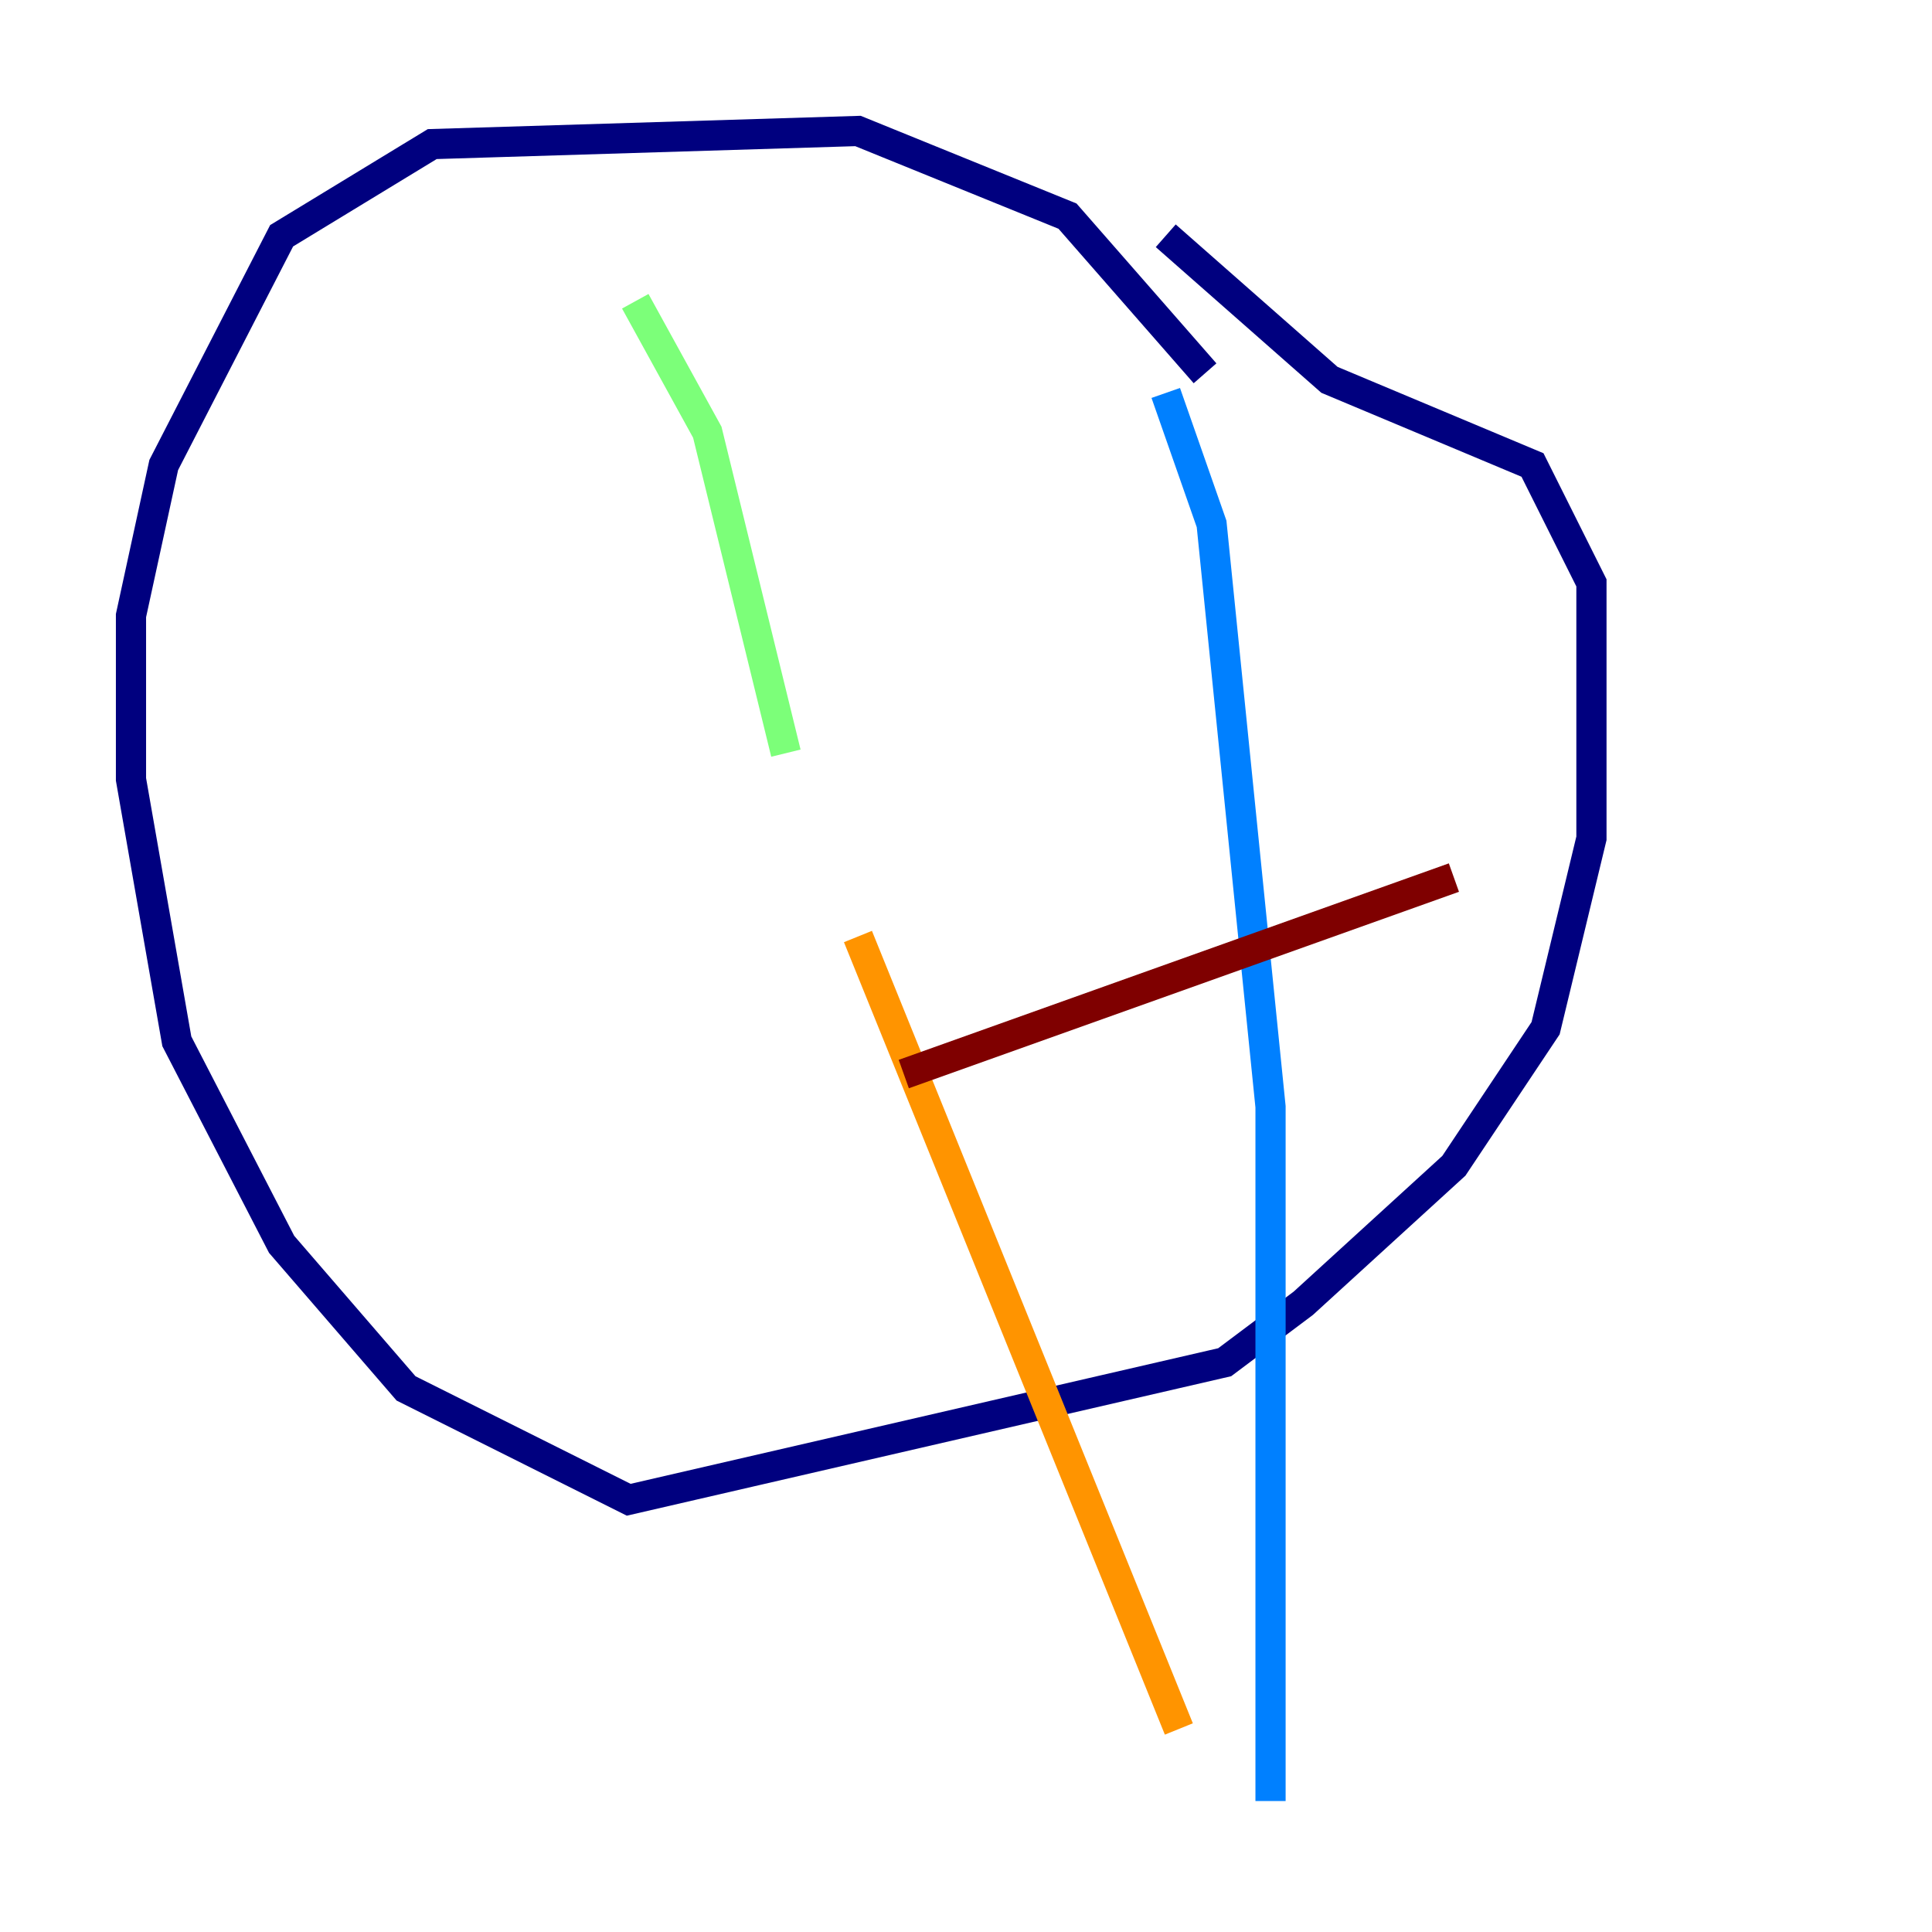 <?xml version="1.0" encoding="utf-8" ?>
<svg baseProfile="tiny" height="128" version="1.2" viewBox="0,0,128,128" width="128" xmlns="http://www.w3.org/2000/svg" xmlns:ev="http://www.w3.org/2001/xml-events" xmlns:xlink="http://www.w3.org/1999/xlink"><defs /><polyline fill="none" points="79.837,24.732 70.725,14.319 56.841,8.678 28.637,9.546 18.658,15.62 10.848,30.807 8.678,40.786 8.678,51.634 11.715,68.99 18.658,82.441 26.902,91.986 41.654,99.363 81.139,90.251 86.346,86.346 96.325,77.234 102.4,68.122 105.437,55.539 105.437,38.617 101.532,30.807 88.081,25.166 77.234,15.62" stroke="#00007f" stroke-width="2" /><polyline fill="none" points="77.234,26.034 80.271,34.712 84.176,73.329 84.176,119.322" stroke="#0080ff" stroke-width="2" /><polyline fill="none" points="42.088,19.959 46.861,28.637 52.068,49.898" stroke="#7cff79" stroke-width="2" /><polyline fill="none" points="56.841,62.047 78.102,114.549" stroke="#ff9400" stroke-width="2" /><polyline fill="none" points="96.325,58.142 59.878,71.159" stroke="#7f0000" stroke-width="2" /></svg>